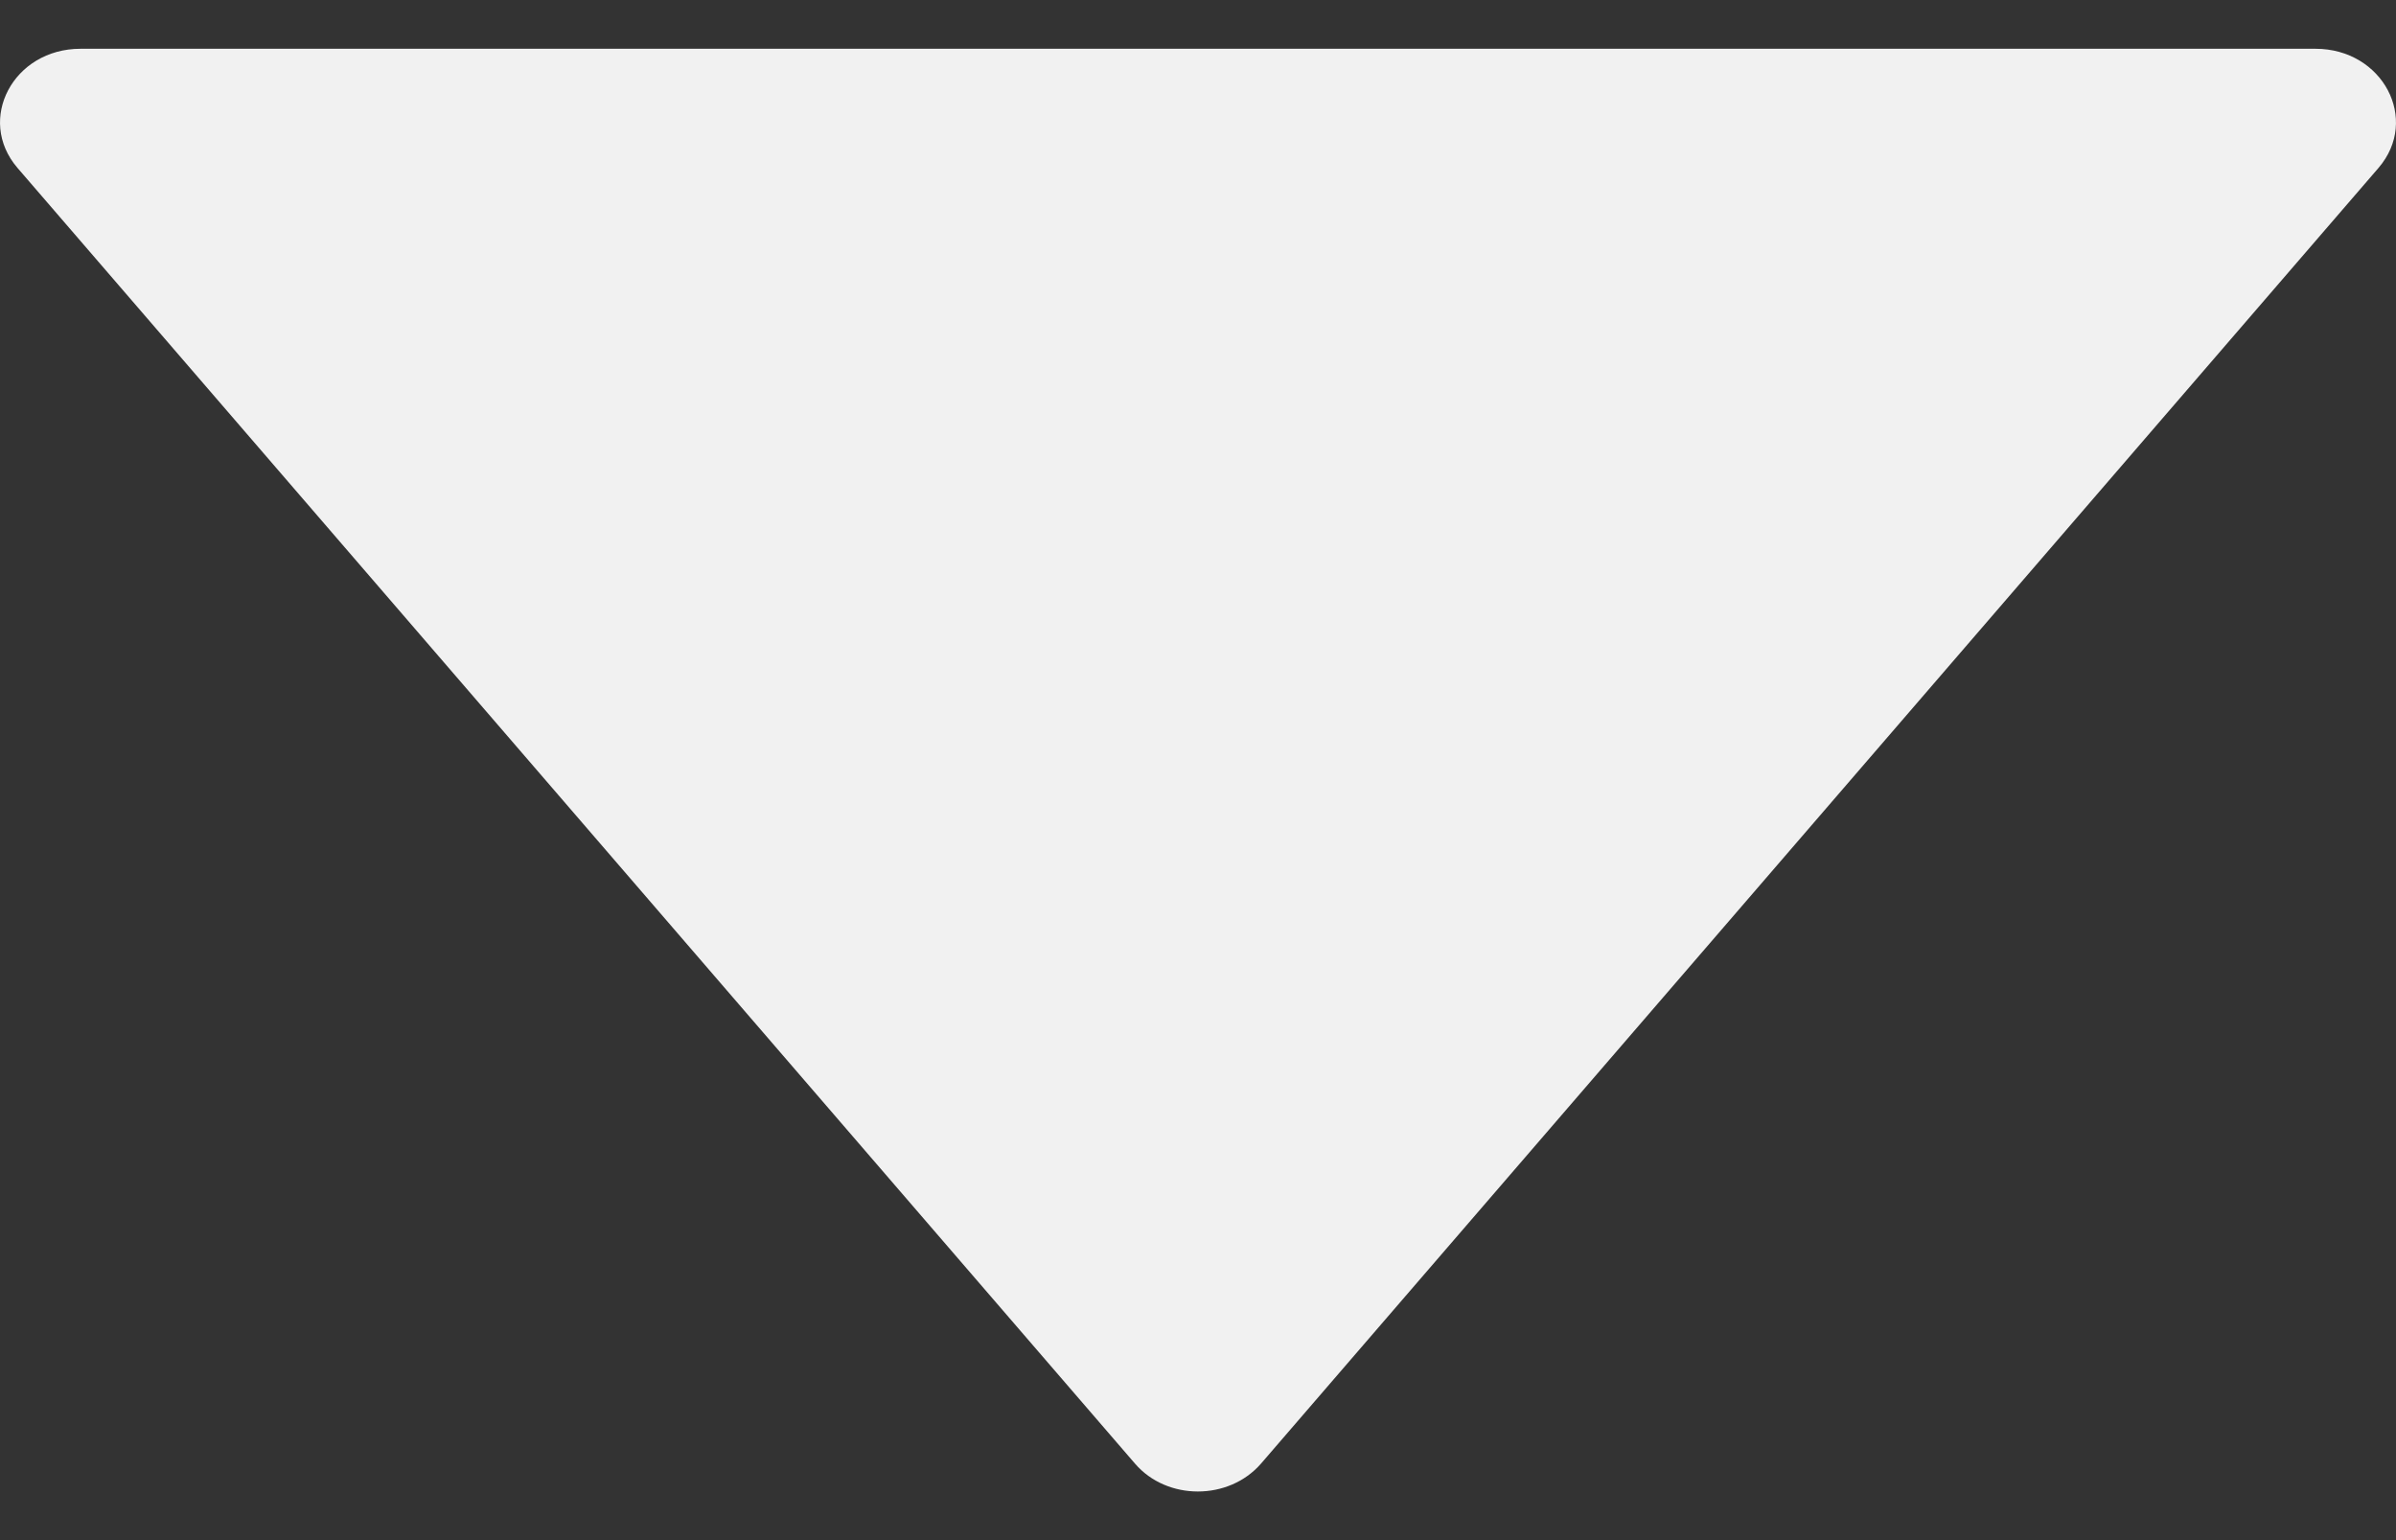 <svg width="14" height="9" viewBox="0 0 14 9" fill="none" xmlns="http://www.w3.org/2000/svg">
<rect x="0" y="0" width="14" height="9" fill="#333333" stroke="none"/>
<path d="M0.102 0.981L6.632 8.553C6.819 8.77 7.179 8.77 7.368 8.553L13.898 0.981C14.141 0.698 13.922 0.285 13.53 0.285H0.47C0.078 0.285 -0.141 0.698 0.102 0.981Z" fill="#F1F1F1"/>
</svg>

